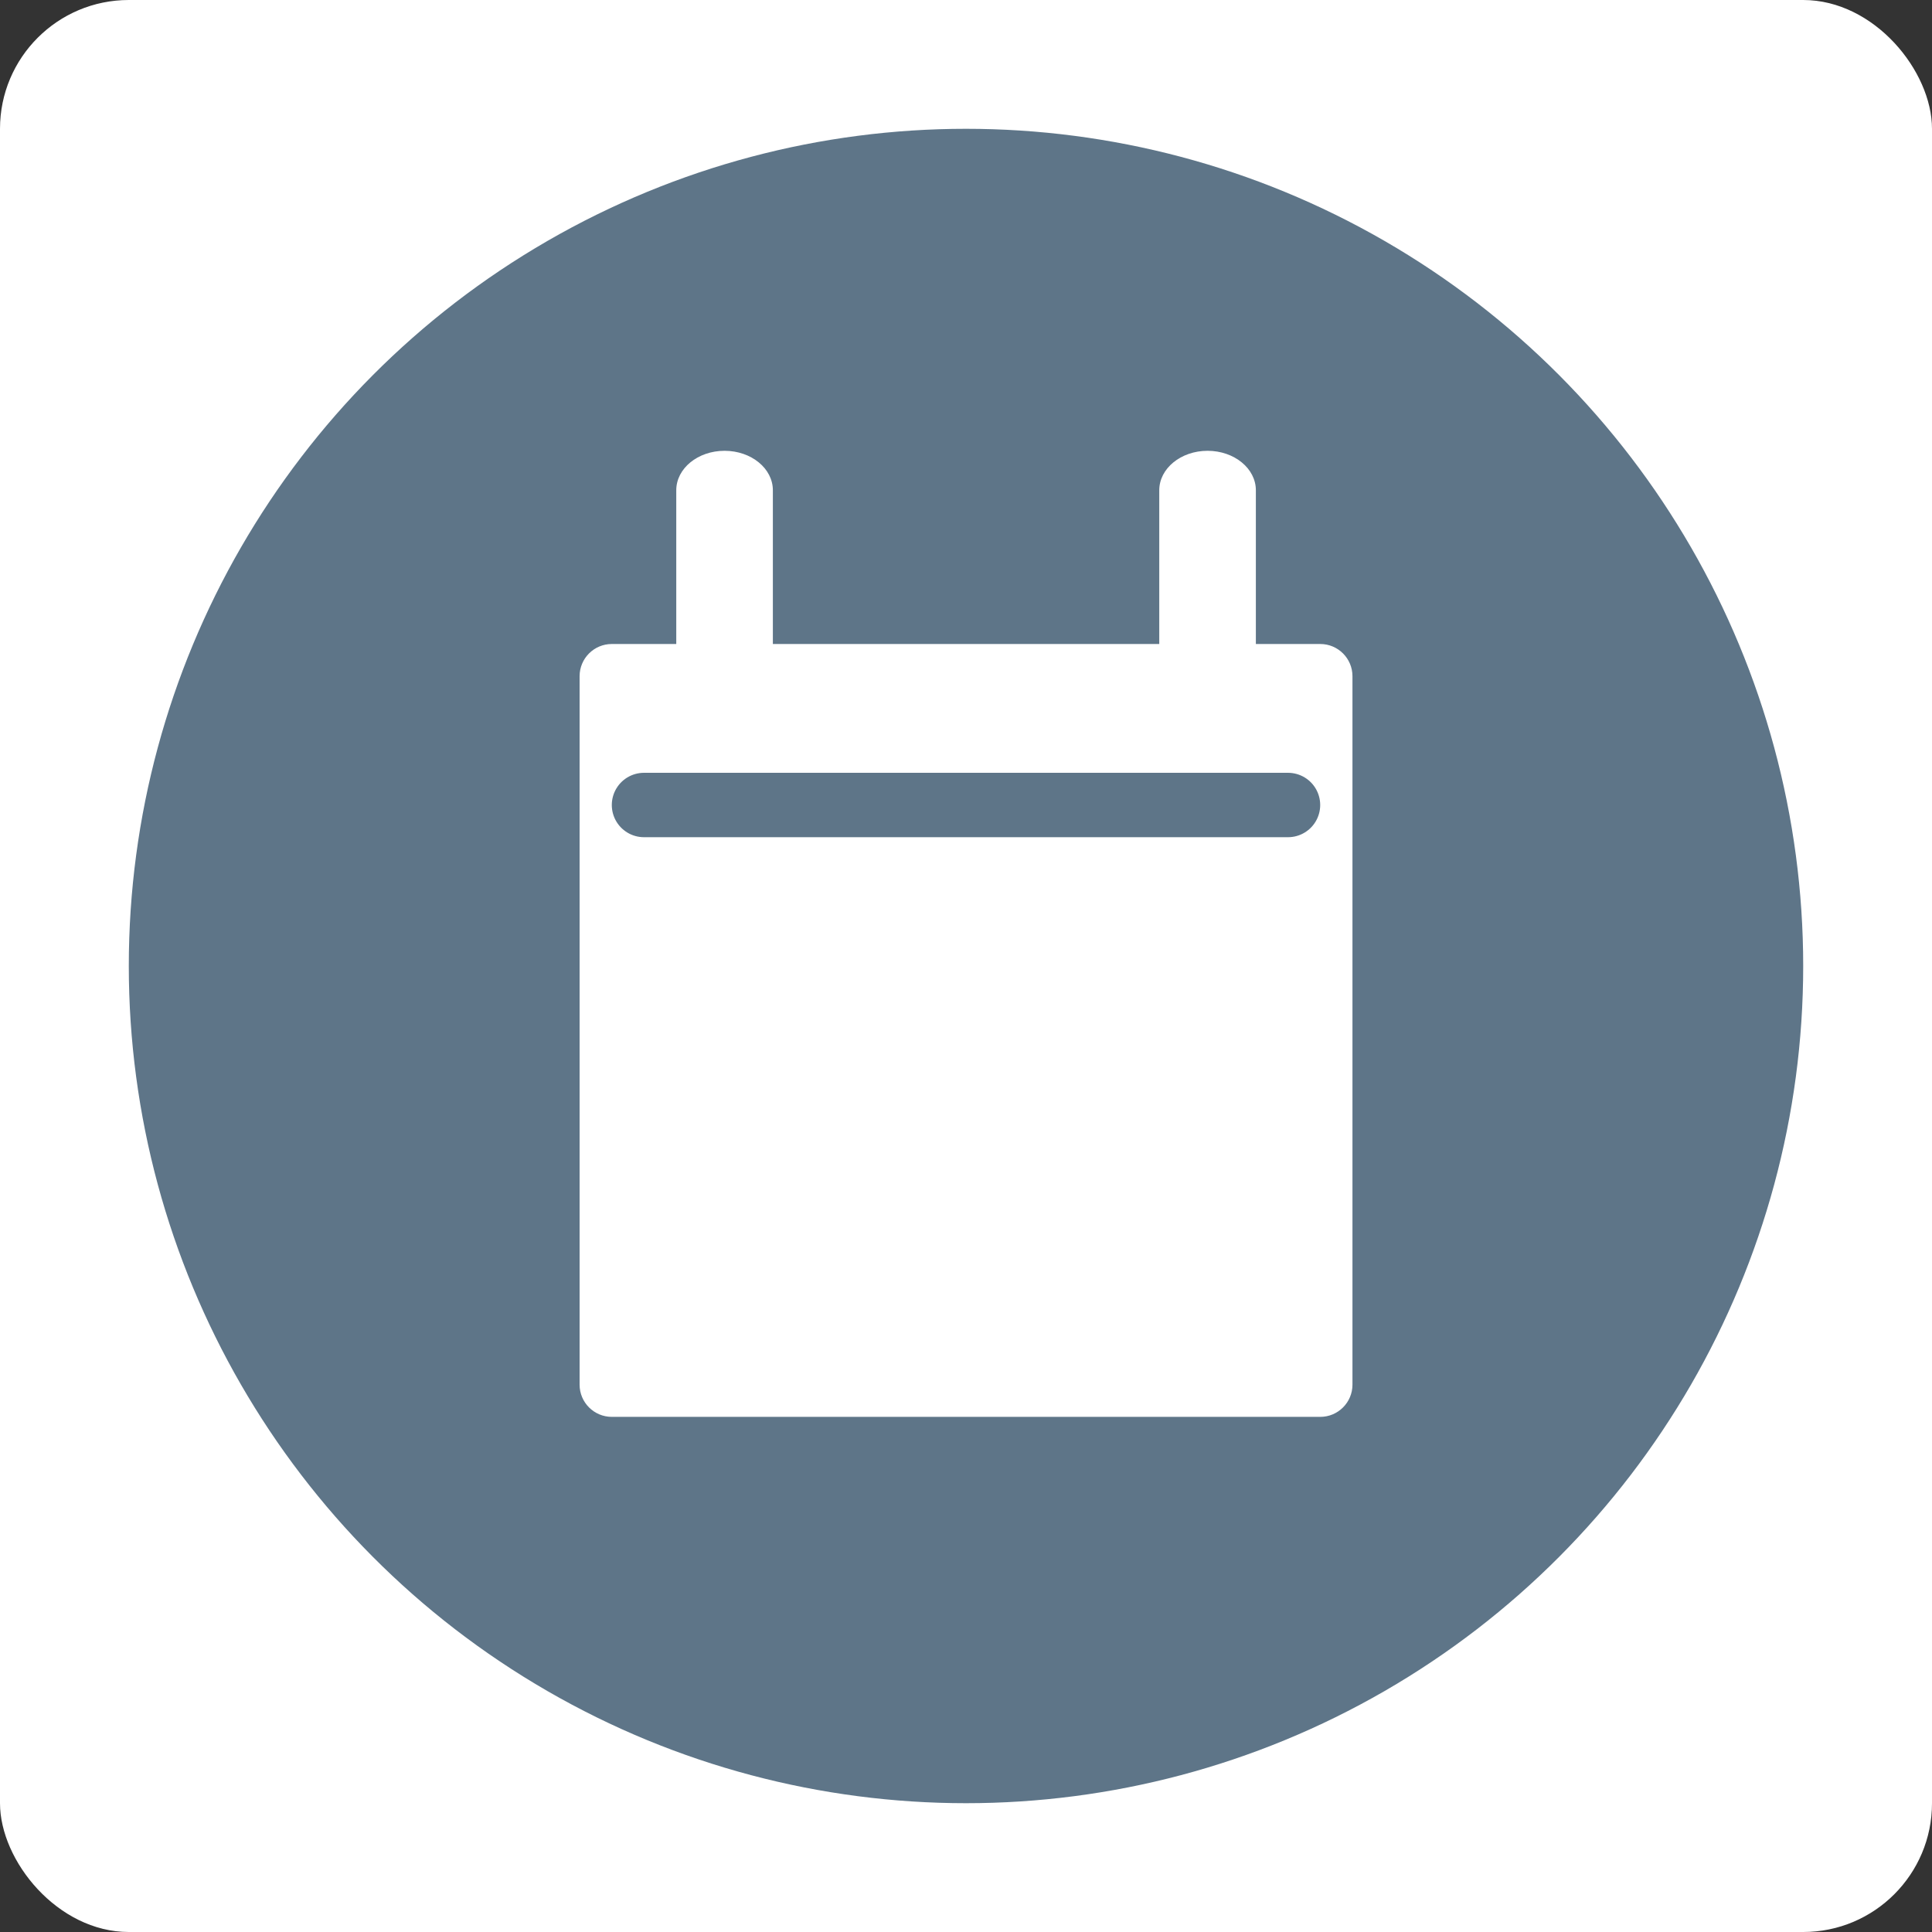<svg width="30" height="30" viewBox="0 0 30 30" fill="none" xmlns="http://www.w3.org/2000/svg">
<rect x="0" y="0" width="30" height="30" fill="#333333" stroke="none"/>
<rect width="30" height="30" rx="2" fill="white"/>
<circle cx="15" cy="15" r="13" fill="#5E7588"/>
<path d="M21.001 10.5C21.001 10.224 20.777 10 20.501 10H9.5C9.224 10 9 10.224 9 10.5V21.501C9 21.777 9.224 22.001 9.5 22.001H20.501C20.777 22.001 21.001 21.777 21.001 21.501V10.5Z" fill="white"/>
<path d="M10 12.5H20" stroke="#5E7588" stroke-linecap="round"/>
<path fill-rule="evenodd" clip-rule="evenodd" d="M11.251 7C11.665 7 12.001 7.274 12.001 7.613V10.064C12.001 10.403 11.665 10.677 11.251 10.677C10.836 10.677 10.501 10.403 10.501 10.064V7.613C10.501 7.274 10.836 7 11.251 7Z" fill="white"/>
<path fill-rule="evenodd" clip-rule="evenodd" d="M18.751 7C19.165 7 19.501 7.274 19.501 7.613V10.064C19.501 10.403 19.165 10.677 18.751 10.677C18.337 10.677 18.001 10.403 18.001 10.064V7.613C18.001 7.274 18.337 7 18.751 7Z" fill="white"/>
</svg>
